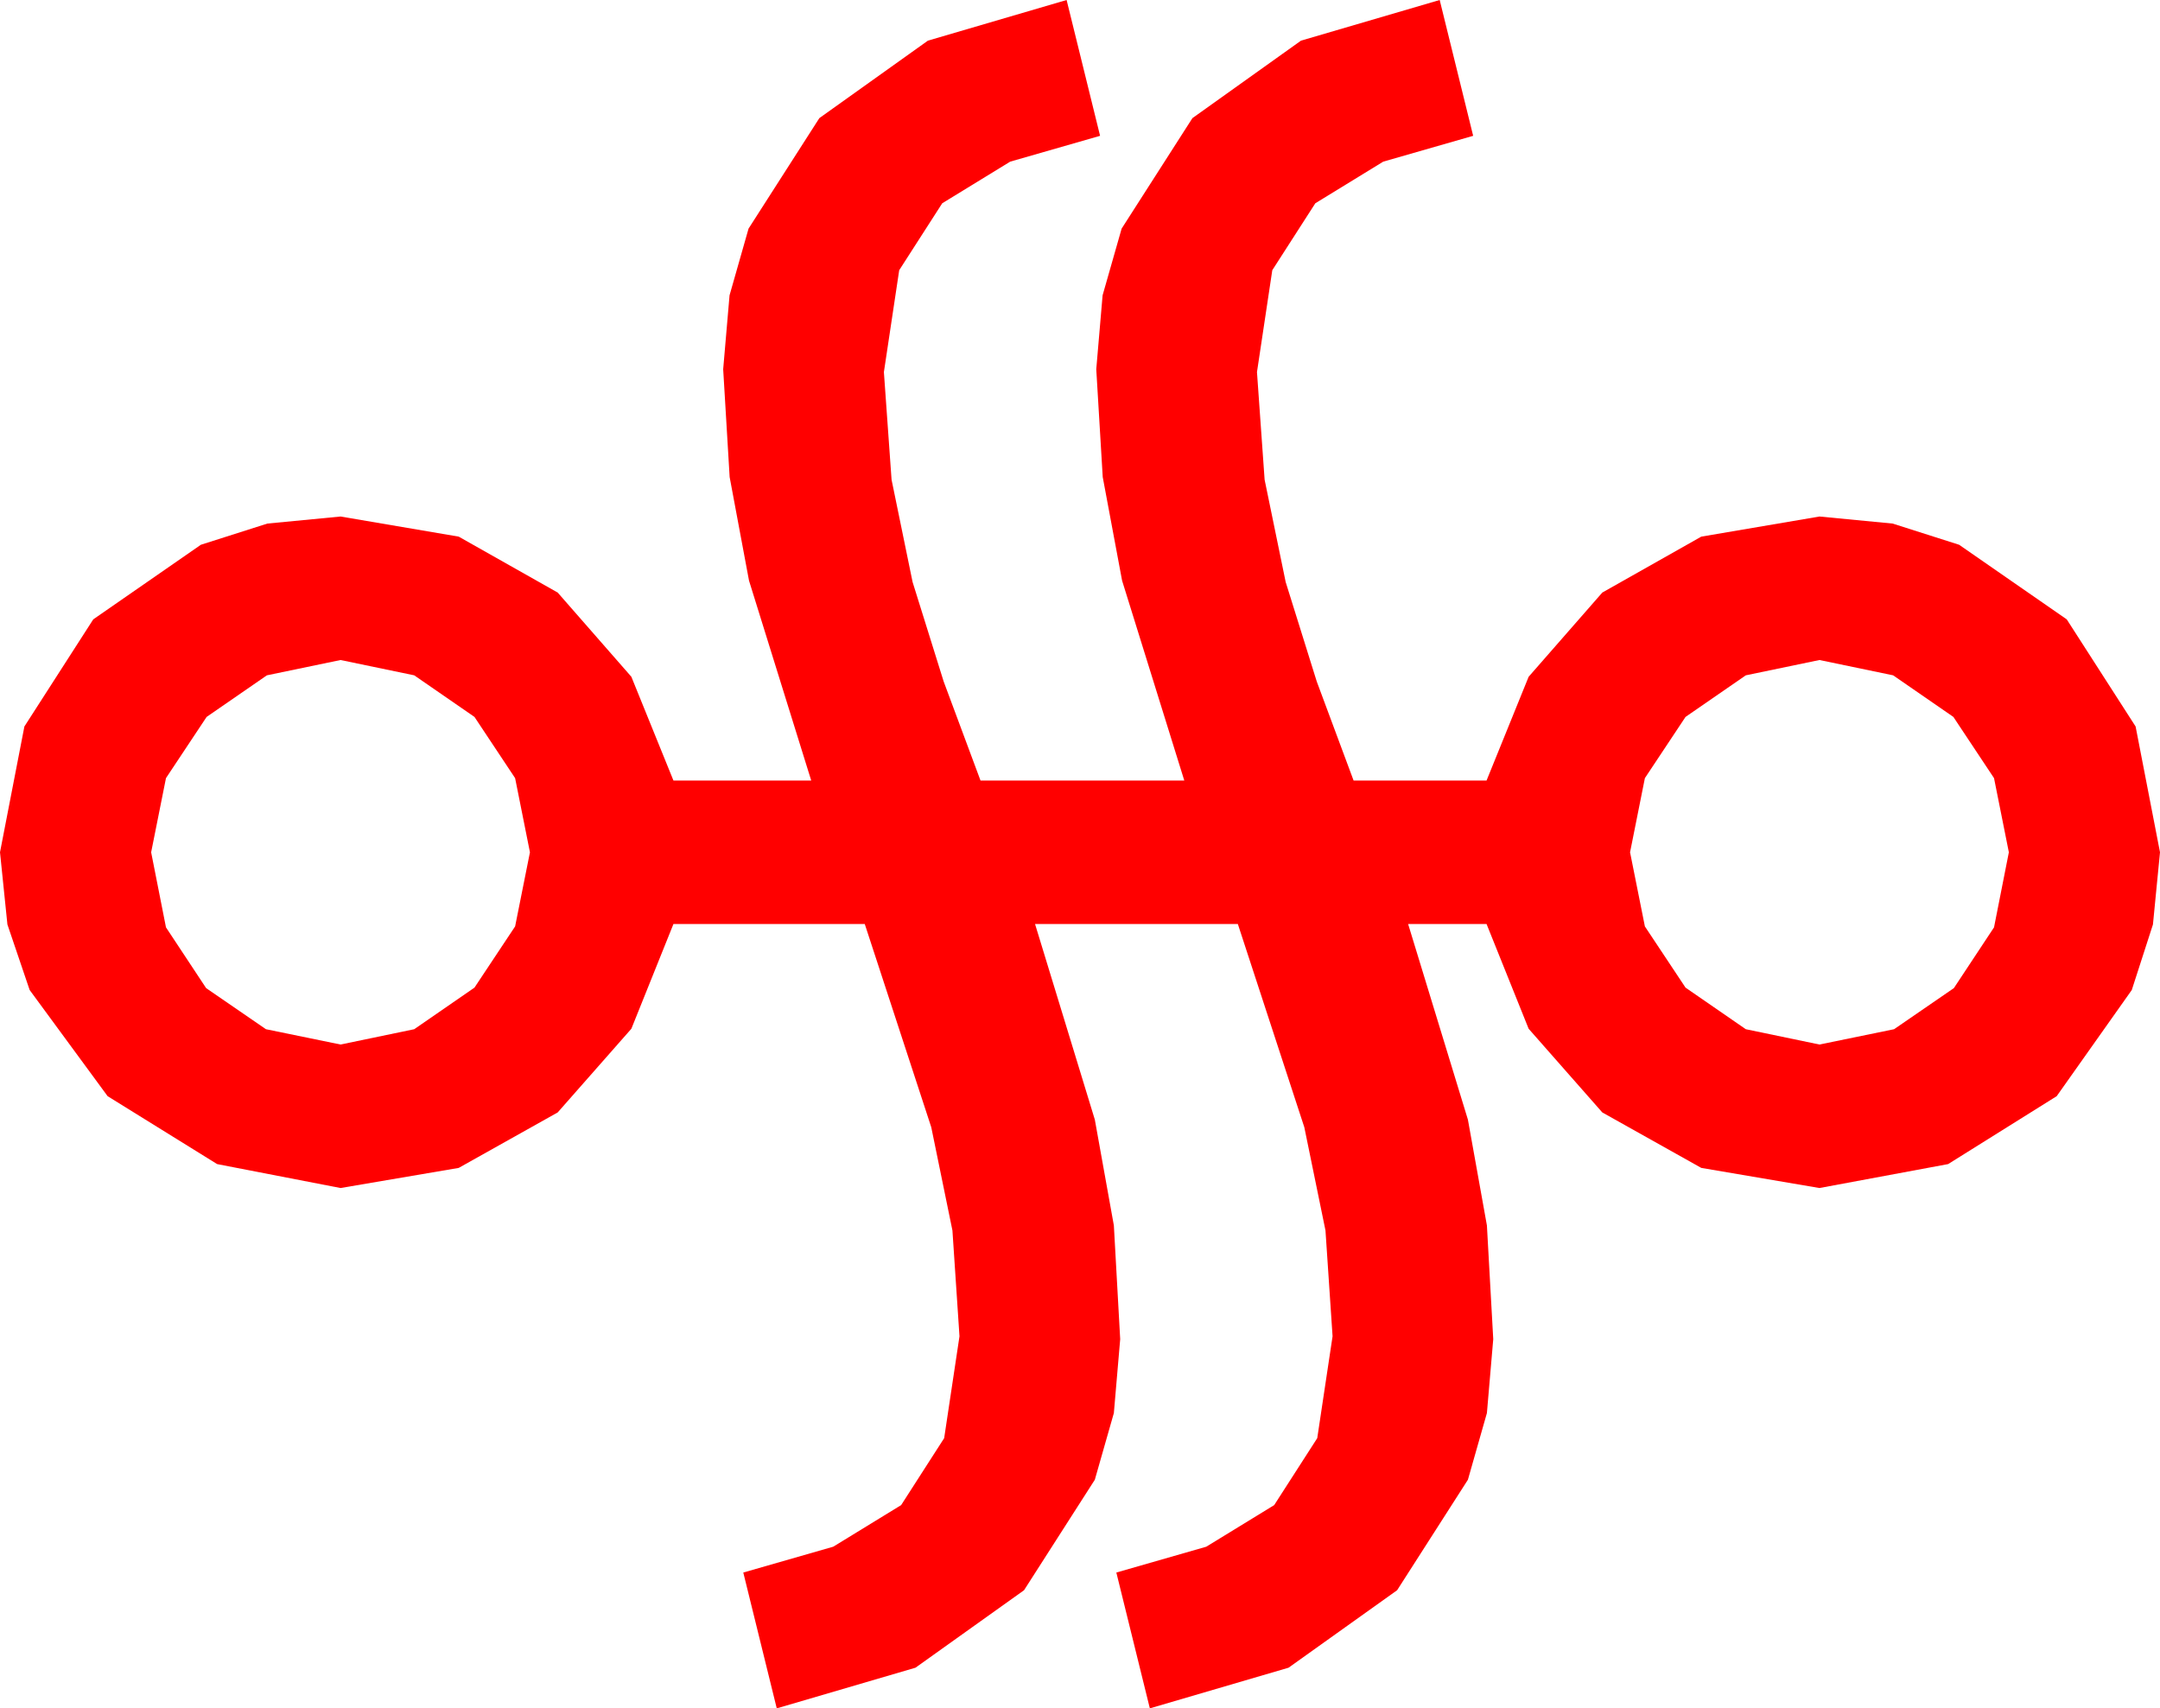 <?xml version="1.0" encoding="utf-8"?>
<!DOCTYPE svg PUBLIC "-//W3C//DTD SVG 1.1//EN" "http://www.w3.org/Graphics/SVG/1.1/DTD/svg11.dtd">
<svg width="66.152" height="52.324" xmlns="http://www.w3.org/2000/svg" xmlns:xlink="http://www.w3.org/1999/xlink" xmlns:xml="http://www.w3.org/XML/1998/namespace" version="1.1">
  <g>
    <g>
      <path style="fill:#FF0000;fill-opacity:1" d="M55.723,20.215L53.467,20.684 51.621,21.958 50.376,23.833 49.922,26.104 50.376,28.374 51.621,30.249 53.467,31.523 55.723,31.992 58.008,31.523 59.839,30.264 61.069,28.403 61.523,26.104 61.069,23.833 59.824,21.958 57.979,20.684 55.723,20.215z M10.43,20.215L8.174,20.684 6.328,21.958 5.083,23.833 4.629,26.104 5.083,28.403 6.313,30.264 8.145,31.523 10.43,31.992 12.686,31.523 14.531,30.249 15.776,28.374 16.23,26.104 15.776,23.833 14.531,21.958 12.686,20.684 10.43,20.215z M32.666,0L33.691,4.16 30.938,4.951 28.857,6.226 27.539,8.276 27.07,11.396 27.305,14.692 27.949,17.827 28.901,20.874 30.029,23.906 36.27,23.906 34.365,17.783 33.772,14.612 33.574,11.309 33.768,9.045 34.351,7.002 36.519,3.618 39.844,1.245 44.092,0 45.117,4.16 42.363,4.951 40.283,6.226 38.965,8.276 38.496,11.396 38.73,14.692 39.375,17.827 40.327,20.874 41.455,23.906 45.527,23.906 46.816,20.728 49.072,18.149 52.104,16.436 55.723,15.82 57.964,16.036 60,16.685 63.296,18.97 65.405,22.251 66.152,26.104 65.936,28.315 65.288,30.322 62.988,33.574 59.663,35.654 55.723,36.387 52.104,35.771 49.072,34.072 46.816,31.509 45.527,28.301 43.125,28.301 44.956,34.292 45.538,37.533 45.732,41.016 45.538,43.279 44.956,45.322 42.788,48.706 39.463,51.079 35.215,52.324 34.189,48.164 36.943,47.373 39.023,46.099 40.342,44.048 40.811,40.928 40.594,37.687 39.946,34.526 37.91,28.301 31.699,28.301 33.53,34.292 34.113,37.533 34.307,41.016 34.113,43.279 33.53,45.322 31.362,48.706 28.037,51.079 23.789,52.324 22.764,48.164 25.518,47.373 27.598,46.099 28.916,44.048 29.385,40.928 29.169,37.687 28.521,34.526 26.484,28.301 20.625,28.301 19.336,31.509 17.08,34.072 14.048,35.771 10.43,36.387 6.65,35.654 3.296,33.574 0.908,30.322 0.227,28.315 0,26.104 0.747,22.251 2.856,18.97 6.152,16.685 8.188,16.036 10.43,15.82 14.048,16.436 17.08,18.149 19.336,20.728 20.625,23.906 24.844,23.906 22.939,17.783 22.346,14.612 22.148,11.309 22.343,9.045 22.925,7.002 25.093,3.618 28.418,1.245 32.666,0z" />
    </g>
  </g>
</svg>